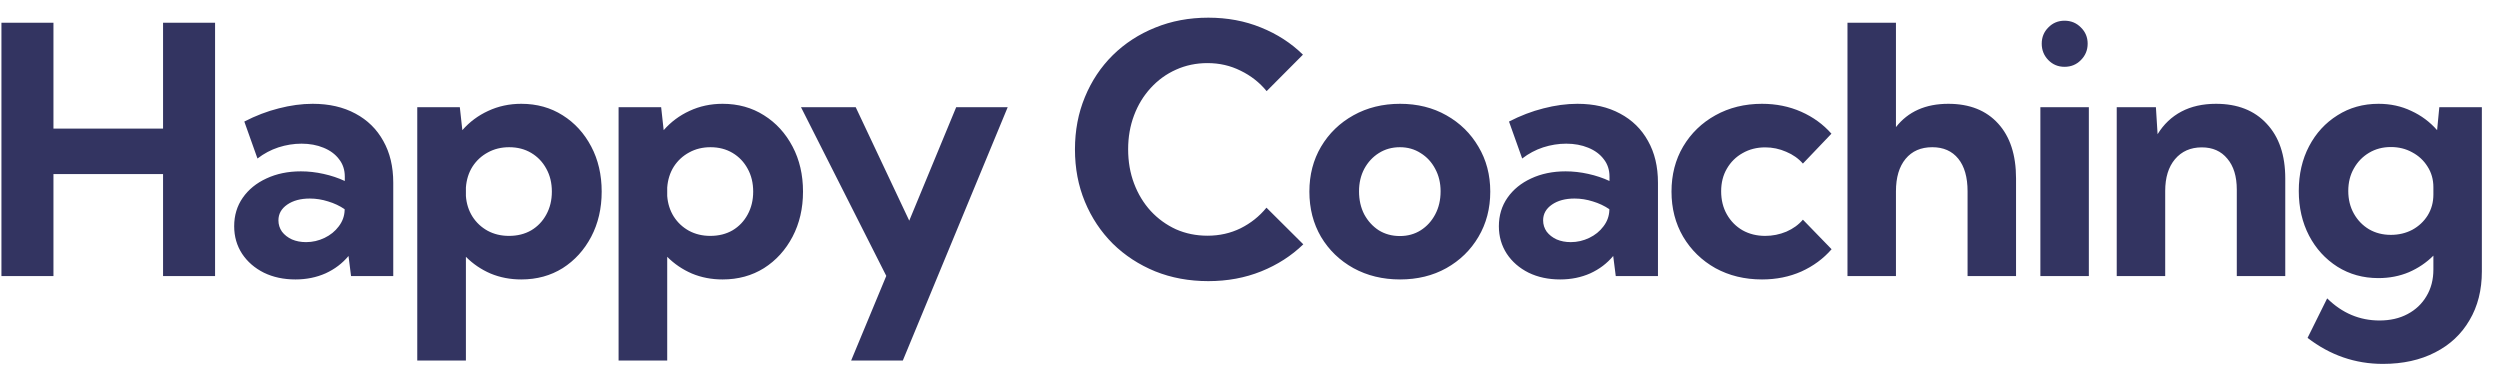 <svg width="113" height="17" viewBox="0 0 113 17" fill="none" xmlns="http://www.w3.org/2000/svg">
<path d="M2.416 12.478H0.065V1.028H2.416V5.814H7.37V1.028H9.721V12.478H7.37V7.868H2.416V12.478ZM17.775 12.478H15.867L15.753 11.57C15.473 11.906 15.127 12.168 14.714 12.356C14.302 12.539 13.849 12.631 13.355 12.631C12.821 12.631 12.345 12.529 11.928 12.326C11.511 12.117 11.183 11.832 10.943 11.471C10.704 11.104 10.585 10.69 10.585 10.226C10.585 9.738 10.714 9.308 10.974 8.936C11.233 8.565 11.59 8.275 12.043 8.066C12.501 7.852 13.02 7.745 13.6 7.745C13.941 7.745 14.282 7.784 14.623 7.86C14.969 7.936 15.289 8.043 15.585 8.181V7.982C15.585 7.677 15.498 7.415 15.325 7.196C15.157 6.972 14.923 6.799 14.623 6.677C14.328 6.555 13.997 6.494 13.63 6.494C13.279 6.494 12.931 6.55 12.585 6.661C12.244 6.773 11.928 6.941 11.638 7.165L11.043 5.494C11.556 5.229 12.076 5.03 12.6 4.898C13.129 4.761 13.64 4.692 14.134 4.692C14.877 4.692 15.521 4.84 16.066 5.135C16.61 5.425 17.03 5.837 17.325 6.371C17.625 6.901 17.775 7.529 17.775 8.257V12.478ZM13.836 10.944C14.126 10.944 14.404 10.88 14.669 10.753C14.933 10.626 15.147 10.453 15.31 10.234C15.478 10.015 15.567 9.773 15.577 9.509V9.455C15.353 9.303 15.104 9.186 14.829 9.104C14.559 9.018 14.284 8.974 14.004 8.974C13.587 8.974 13.246 9.066 12.981 9.249C12.717 9.432 12.585 9.669 12.585 9.959C12.585 10.148 12.638 10.318 12.745 10.471C12.857 10.618 13.007 10.735 13.195 10.822C13.383 10.903 13.597 10.944 13.836 10.944ZM21.059 16.295H18.86V4.845H20.784L20.898 5.883C21.224 5.511 21.613 5.221 22.066 5.013C22.524 4.799 23.023 4.692 23.562 4.692C24.265 4.692 24.888 4.865 25.433 5.211C25.977 5.552 26.407 6.023 26.723 6.623C27.038 7.219 27.196 7.898 27.196 8.661C27.196 9.42 27.038 10.099 26.723 10.7C26.407 11.3 25.977 11.774 25.433 12.12C24.888 12.46 24.265 12.631 23.562 12.631C23.064 12.631 22.601 12.542 22.173 12.364C21.75 12.181 21.379 11.929 21.059 11.608V16.295ZM23.005 10.662C23.387 10.662 23.723 10.578 24.013 10.41C24.303 10.237 24.529 10 24.692 9.7C24.86 9.394 24.944 9.048 24.944 8.661C24.944 8.27 24.86 7.924 24.692 7.623C24.529 7.323 24.303 7.086 24.013 6.913C23.723 6.74 23.389 6.654 23.013 6.654C22.656 6.654 22.336 6.733 22.051 6.89C21.766 7.043 21.534 7.257 21.356 7.532C21.183 7.807 21.084 8.122 21.059 8.478V8.86C21.084 9.206 21.183 9.516 21.356 9.791C21.529 10.061 21.758 10.275 22.043 10.432C22.328 10.585 22.649 10.662 23.005 10.662ZM30.158 16.295H27.96V4.845H29.884L29.998 5.883C30.324 5.511 30.713 5.221 31.166 5.013C31.624 4.799 32.123 4.692 32.662 4.692C33.364 4.692 33.988 4.865 34.532 5.211C35.077 5.552 35.507 6.023 35.823 6.623C36.138 7.219 36.296 7.898 36.296 8.661C36.296 9.42 36.138 10.099 35.823 10.7C35.507 11.3 35.077 11.774 34.532 12.12C33.988 12.46 33.364 12.631 32.662 12.631C32.163 12.631 31.7 12.542 31.273 12.364C30.851 12.181 30.479 11.929 30.158 11.608V16.295ZM32.105 10.662C32.487 10.662 32.822 10.578 33.113 10.41C33.403 10.237 33.629 10 33.792 9.7C33.96 9.394 34.044 9.048 34.044 8.661C34.044 8.27 33.96 7.924 33.792 7.623C33.629 7.323 33.403 7.086 33.113 6.913C32.822 6.74 32.489 6.654 32.113 6.654C31.756 6.654 31.436 6.733 31.151 6.89C30.866 7.043 30.634 7.257 30.456 7.532C30.283 7.807 30.184 8.122 30.158 8.478V8.86C30.184 9.206 30.283 9.516 30.456 9.791C30.629 10.061 30.858 10.275 31.143 10.432C31.428 10.585 31.749 10.662 32.105 10.662ZM40.808 16.295H38.472L40.06 12.471L36.205 4.845H38.678L41.098 9.974L43.22 4.845H45.548L40.808 16.295ZM58.909 11.043C58.374 11.562 57.74 11.969 57.008 12.265C56.275 12.56 55.478 12.707 54.618 12.707C53.748 12.707 52.947 12.56 52.214 12.265C51.481 11.964 50.842 11.547 50.298 11.013C49.758 10.473 49.338 9.842 49.038 9.119C48.738 8.397 48.588 7.608 48.588 6.753C48.588 5.898 48.738 5.109 49.038 4.387C49.338 3.659 49.758 3.028 50.298 2.494C50.842 1.959 51.481 1.544 52.214 1.249C52.947 0.949 53.748 0.799 54.618 0.799C55.473 0.799 56.265 0.946 56.992 1.242C57.725 1.537 58.359 1.946 58.893 2.471L57.252 4.119C56.931 3.728 56.539 3.42 56.076 3.196C55.618 2.967 55.12 2.852 54.58 2.852C54.066 2.852 53.59 2.952 53.153 3.15C52.72 3.343 52.341 3.618 52.015 3.974C51.69 4.326 51.438 4.738 51.26 5.211C51.081 5.684 50.992 6.196 50.992 6.745C50.992 7.305 51.081 7.822 51.26 8.295C51.438 8.768 51.69 9.183 52.015 9.539C52.341 9.89 52.72 10.165 53.153 10.364C53.59 10.557 54.066 10.654 54.58 10.654C55.12 10.654 55.618 10.542 56.076 10.318C56.534 10.089 56.924 9.779 57.244 9.387L58.909 11.043ZM63.283 12.631C62.499 12.631 61.797 12.46 61.176 12.12C60.555 11.774 60.067 11.303 59.711 10.707C59.36 10.107 59.184 9.425 59.184 8.661C59.184 7.903 59.36 7.226 59.711 6.631C60.067 6.03 60.555 5.557 61.176 5.211C61.797 4.865 62.499 4.692 63.283 4.692C64.067 4.692 64.764 4.865 65.375 5.211C65.99 5.557 66.474 6.03 66.825 6.631C67.181 7.226 67.36 7.903 67.36 8.661C67.36 9.425 67.181 10.107 66.825 10.707C66.474 11.303 65.99 11.774 65.375 12.12C64.764 12.46 64.067 12.631 63.283 12.631ZM63.276 10.669C63.627 10.669 63.94 10.583 64.215 10.41C64.495 10.232 64.713 9.992 64.871 9.692C65.034 9.387 65.115 9.038 65.115 8.646C65.115 8.27 65.034 7.931 64.871 7.631C64.713 7.331 64.495 7.094 64.215 6.921C63.94 6.743 63.627 6.654 63.276 6.654C62.919 6.654 62.601 6.743 62.321 6.921C62.047 7.094 61.828 7.331 61.665 7.631C61.507 7.931 61.428 8.27 61.428 8.646C61.428 9.038 61.507 9.387 61.665 9.692C61.828 9.992 62.047 10.232 62.321 10.41C62.601 10.583 62.919 10.669 63.276 10.669ZM74.94 12.478H73.032L72.917 11.57C72.638 11.906 72.291 12.168 71.879 12.356C71.467 12.539 71.014 12.631 70.52 12.631C69.986 12.631 69.51 12.529 69.093 12.326C68.676 12.117 68.347 11.832 68.108 11.471C67.869 11.104 67.749 10.69 67.749 10.226C67.749 9.738 67.879 9.308 68.139 8.936C68.398 8.565 68.755 8.275 69.207 8.066C69.665 7.852 70.185 7.745 70.765 7.745C71.106 7.745 71.447 7.784 71.788 7.86C72.134 7.936 72.454 8.043 72.749 8.181V7.982C72.749 7.677 72.663 7.415 72.49 7.196C72.322 6.972 72.088 6.799 71.788 6.677C71.492 6.555 71.162 6.494 70.795 6.494C70.444 6.494 70.096 6.55 69.749 6.661C69.409 6.773 69.093 6.941 68.803 7.165L68.207 5.494C68.722 5.229 69.241 5.03 69.765 4.898C70.294 4.761 70.805 4.692 71.299 4.692C72.042 4.692 72.686 4.84 73.23 5.135C73.775 5.425 74.195 5.837 74.49 6.371C74.79 6.901 74.94 7.529 74.94 8.257V12.478ZM71.001 10.944C71.291 10.944 71.569 10.88 71.833 10.753C72.098 10.626 72.312 10.453 72.475 10.234C72.643 10.015 72.732 9.773 72.742 9.509V9.455C72.518 9.303 72.269 9.186 71.994 9.104C71.724 9.018 71.449 8.974 71.169 8.974C70.752 8.974 70.411 9.066 70.146 9.249C69.882 9.432 69.749 9.669 69.749 9.959C69.749 10.148 69.803 10.318 69.91 10.471C70.022 10.618 70.172 10.735 70.36 10.822C70.548 10.903 70.762 10.944 71.001 10.944ZM82.788 11.265C82.417 11.692 81.961 12.028 81.422 12.272C80.882 12.511 80.29 12.631 79.643 12.631C78.859 12.631 78.157 12.46 77.536 12.12C76.921 11.774 76.434 11.3 76.078 10.7C75.727 10.099 75.552 9.42 75.552 8.661C75.552 7.898 75.727 7.219 76.078 6.623C76.434 6.023 76.921 5.552 77.536 5.211C78.157 4.865 78.859 4.692 79.643 4.692C80.284 4.692 80.875 4.812 81.414 5.051C81.954 5.29 82.409 5.621 82.781 6.043L81.491 7.394C81.292 7.165 81.04 6.987 80.735 6.86C80.435 6.728 80.119 6.661 79.788 6.661C79.407 6.661 79.066 6.748 78.765 6.921C78.465 7.089 78.229 7.323 78.055 7.623C77.882 7.918 77.796 8.259 77.796 8.646C77.796 9.038 77.882 9.387 78.055 9.692C78.229 9.997 78.465 10.237 78.765 10.41C79.066 10.578 79.407 10.662 79.788 10.662C80.119 10.662 80.437 10.598 80.743 10.471C81.048 10.338 81.297 10.158 81.491 9.929L82.788 11.265ZM83.506 12.478V1.028H85.697V5.745C86.247 5.043 87.036 4.692 88.064 4.692C89.026 4.692 89.776 4.99 90.316 5.585C90.855 6.175 91.125 7.002 91.125 8.066V12.478H88.934V8.646C88.934 8.01 88.794 7.519 88.514 7.173C88.234 6.827 87.843 6.654 87.339 6.654C86.825 6.654 86.423 6.829 86.132 7.181C85.842 7.532 85.697 8.02 85.697 8.646V12.478H83.506ZM93.316 3.02C93.026 3.02 92.782 2.918 92.584 2.715C92.385 2.511 92.286 2.264 92.286 1.974C92.286 1.684 92.385 1.44 92.584 1.242C92.782 1.038 93.026 0.936 93.316 0.936C93.612 0.936 93.858 1.038 94.057 1.242C94.26 1.44 94.362 1.684 94.362 1.974C94.362 2.264 94.26 2.511 94.057 2.715C93.858 2.918 93.612 3.02 93.316 3.02ZM94.416 12.478H92.225V4.845H94.416V12.478ZM103.294 12.478H101.103V8.57C101.103 7.974 100.961 7.509 100.676 7.173C100.396 6.832 100.012 6.661 99.523 6.661C99.014 6.661 98.61 6.84 98.309 7.196C98.014 7.547 97.867 8.025 97.867 8.631V12.478H95.676V4.845H97.447L97.523 6.066C97.798 5.618 98.157 5.277 98.599 5.043C99.042 4.809 99.564 4.692 100.164 4.692C101.136 4.692 101.9 4.992 102.455 5.593C103.014 6.188 103.294 7.013 103.294 8.066V12.478ZM107.501 12.57C106.814 12.57 106.198 12.399 105.654 12.058C105.109 11.712 104.681 11.244 104.371 10.654C104.061 10.058 103.905 9.384 103.905 8.631C103.905 7.873 104.061 7.198 104.371 6.608C104.681 6.018 105.109 5.552 105.654 5.211C106.198 4.865 106.816 4.692 107.508 4.692C108.048 4.692 108.542 4.799 108.989 5.013C109.442 5.221 109.832 5.511 110.157 5.883L110.257 4.845H112.18V12.265C112.18 13.109 111.995 13.845 111.623 14.471C111.257 15.102 110.737 15.588 110.066 15.929C109.394 16.275 108.608 16.448 107.707 16.448C106.455 16.448 105.32 16.056 104.302 15.272L105.188 13.486C105.865 14.153 106.654 14.486 107.554 14.486C108.038 14.486 108.46 14.389 108.822 14.196C109.188 14.002 109.473 13.733 109.676 13.387C109.885 13.041 109.989 12.639 109.989 12.181V11.555C109.674 11.87 109.305 12.12 108.883 12.303C108.46 12.481 108 12.57 107.501 12.57ZM108.066 10.616C108.422 10.616 108.745 10.539 109.035 10.387C109.325 10.229 109.557 10.013 109.73 9.738C109.903 9.458 109.989 9.142 109.989 8.791V8.463C109.989 8.112 109.9 7.799 109.722 7.524C109.549 7.249 109.318 7.036 109.028 6.883C108.743 6.725 108.422 6.646 108.066 6.646C107.699 6.646 107.371 6.733 107.081 6.906C106.791 7.079 106.562 7.315 106.394 7.616C106.226 7.911 106.142 8.249 106.142 8.631C106.142 9.013 106.226 9.354 106.394 9.654C106.562 9.954 106.791 10.191 107.081 10.364C107.371 10.532 107.699 10.616 108.066 10.616Z" fill="#333461"/>
</svg>
